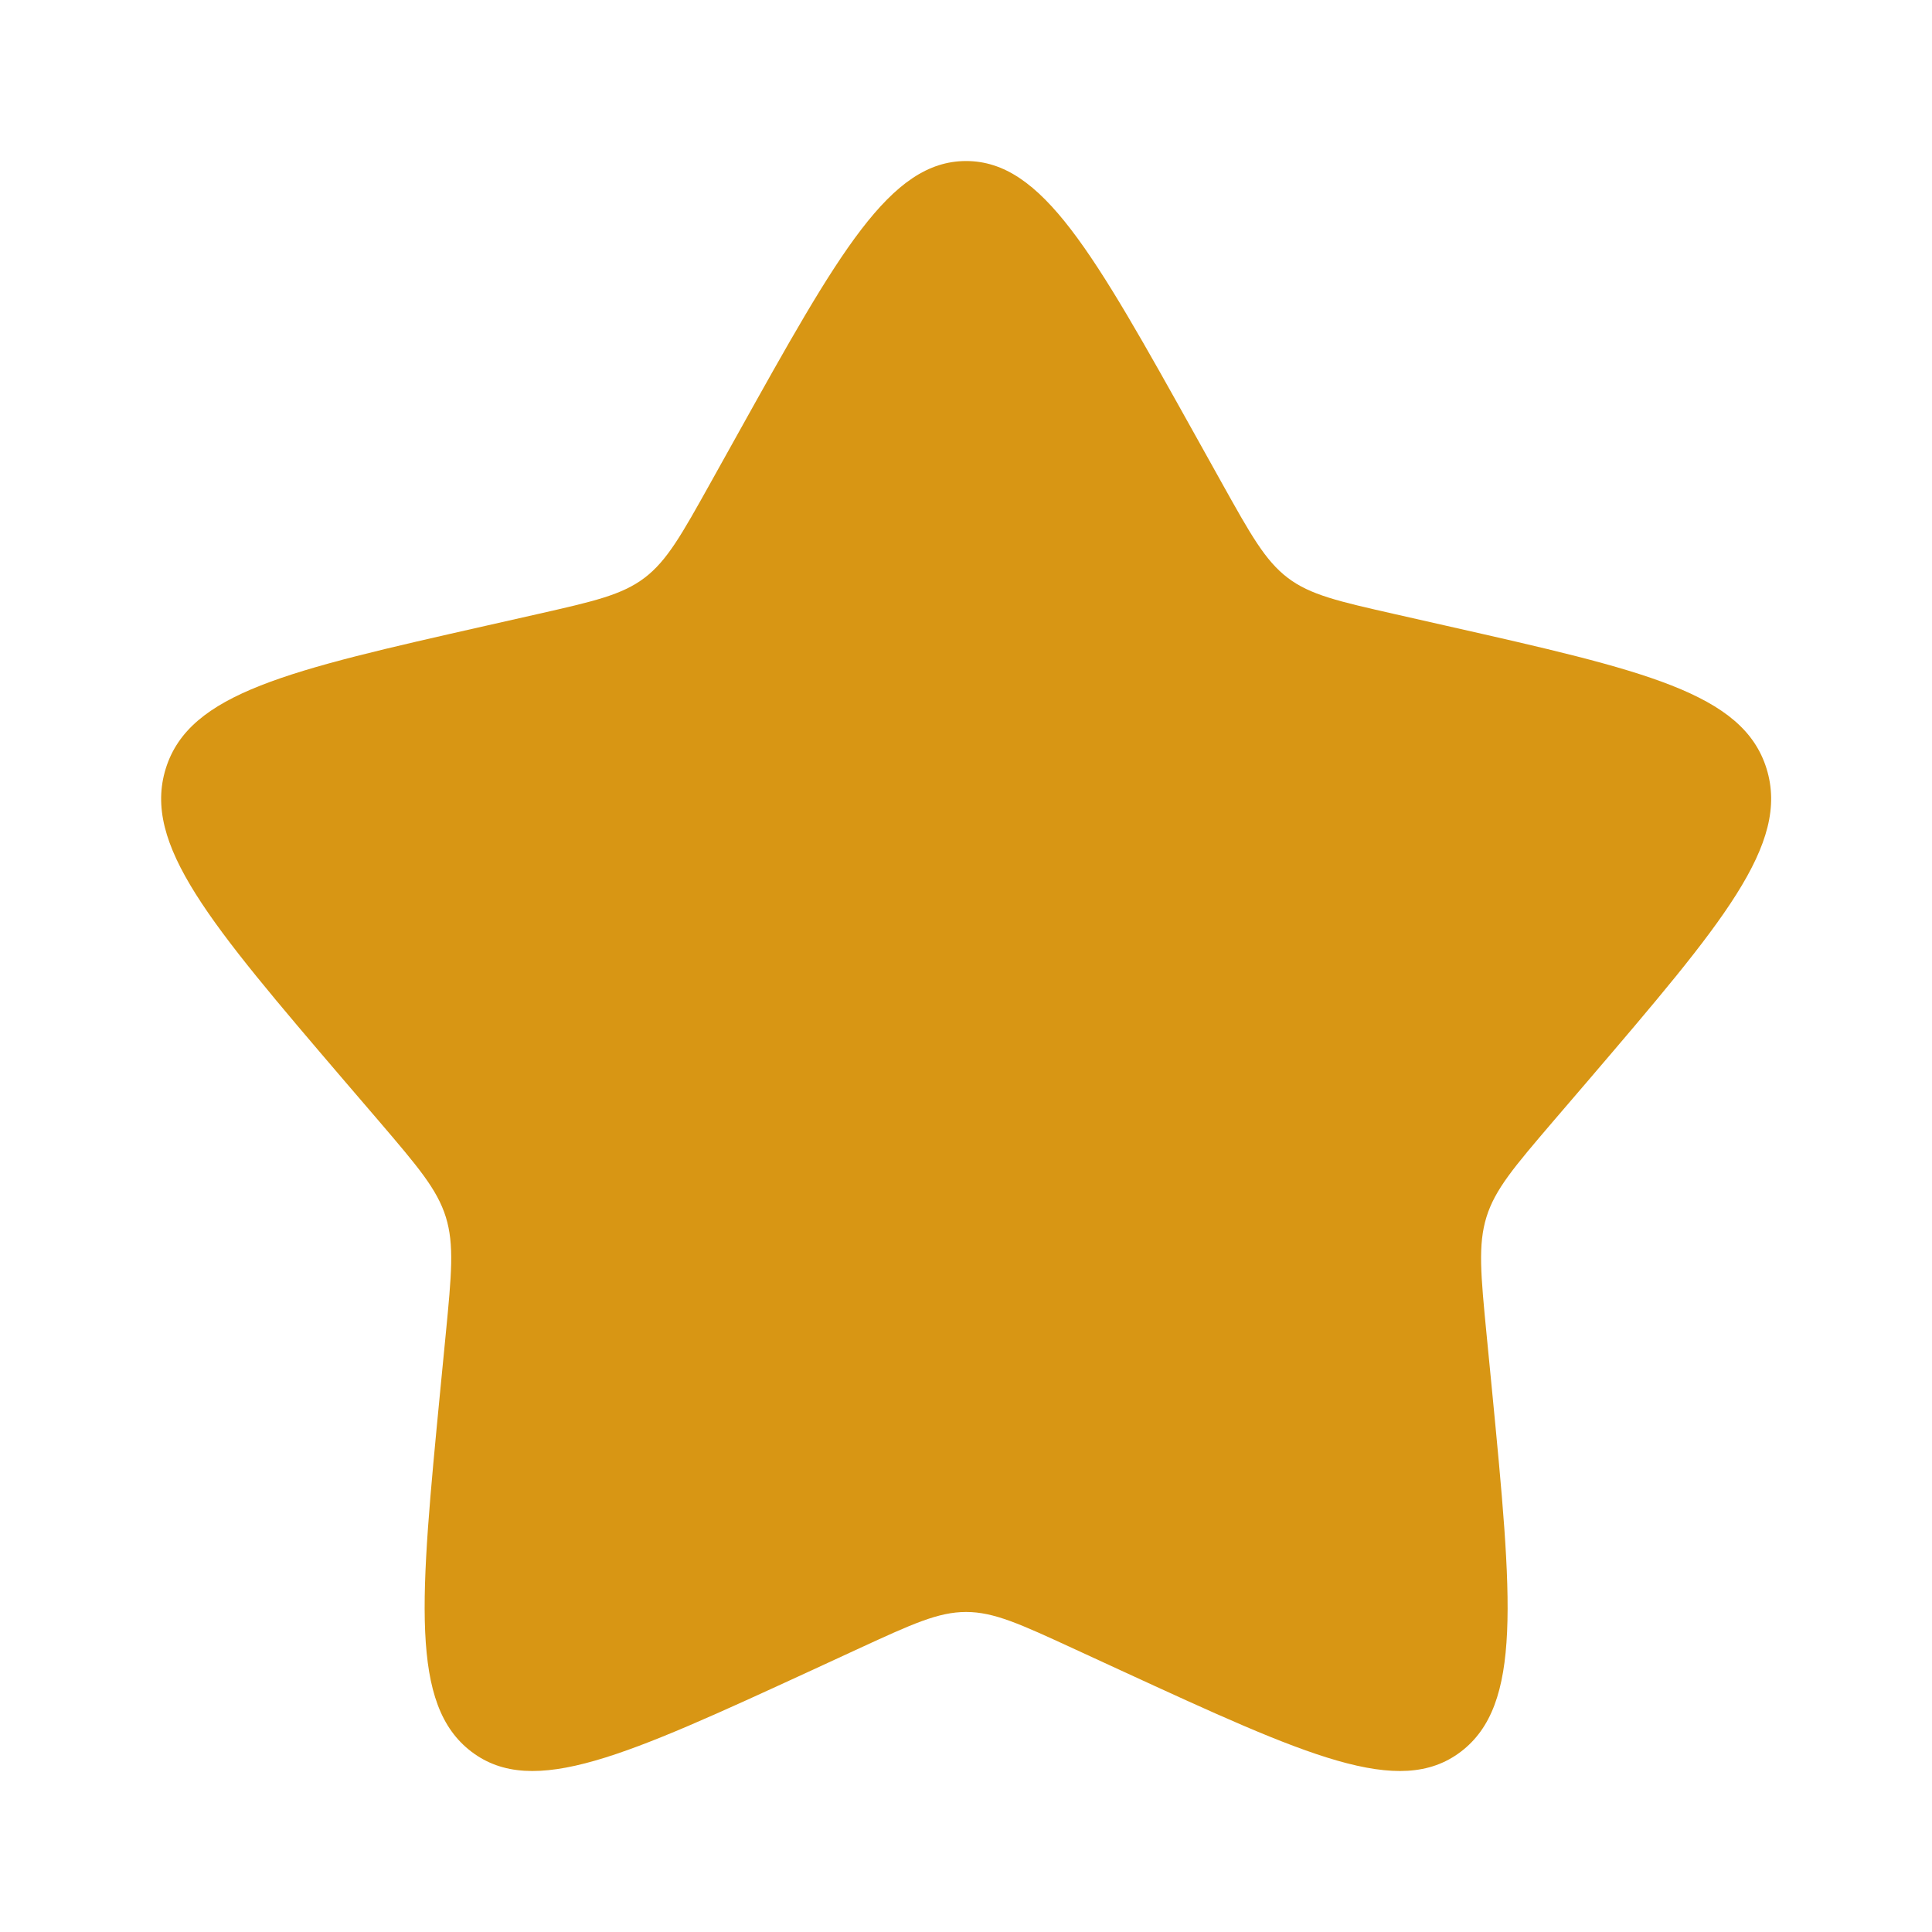 <svg width="20" height="20" viewBox="0 0 20 20" fill="none" xmlns="http://www.w3.org/2000/svg">
  <path
    d="M7.629 4.507C8.684 2.613 9.212 1.667 10.001 1.667C10.79 1.667 11.318 2.613 12.374 4.507L12.647 4.997C12.947 5.535 13.097 5.804 13.331 5.982C13.564 6.159 13.856 6.225 14.438 6.357L14.968 6.477C17.018 6.94 18.043 7.172 18.287 7.956C18.531 8.741 17.832 9.558 16.435 11.192L16.073 11.614C15.676 12.079 15.477 12.311 15.388 12.598C15.299 12.885 15.329 13.195 15.389 13.815L15.444 14.379C15.655 16.559 15.76 17.649 15.122 18.134C14.484 18.618 13.524 18.176 11.605 17.293L11.108 17.064C10.563 16.813 10.29 16.687 10.001 16.687C9.712 16.687 9.44 16.813 8.894 17.064L8.398 17.293C6.479 18.176 5.519 18.618 4.881 18.134C4.242 17.649 4.348 16.559 4.559 14.379L4.614 13.815C4.674 13.195 4.704 12.885 4.615 12.598C4.525 12.311 4.327 12.079 3.93 11.614L3.568 11.192C2.171 9.558 1.472 8.741 1.716 7.956C1.96 7.172 2.985 6.94 5.034 6.477L5.565 6.357C6.147 6.225 6.438 6.159 6.672 5.982C6.906 5.804 7.056 5.535 7.356 4.997L7.629 4.507Z"
    fill="#D89614" />
</svg>
  